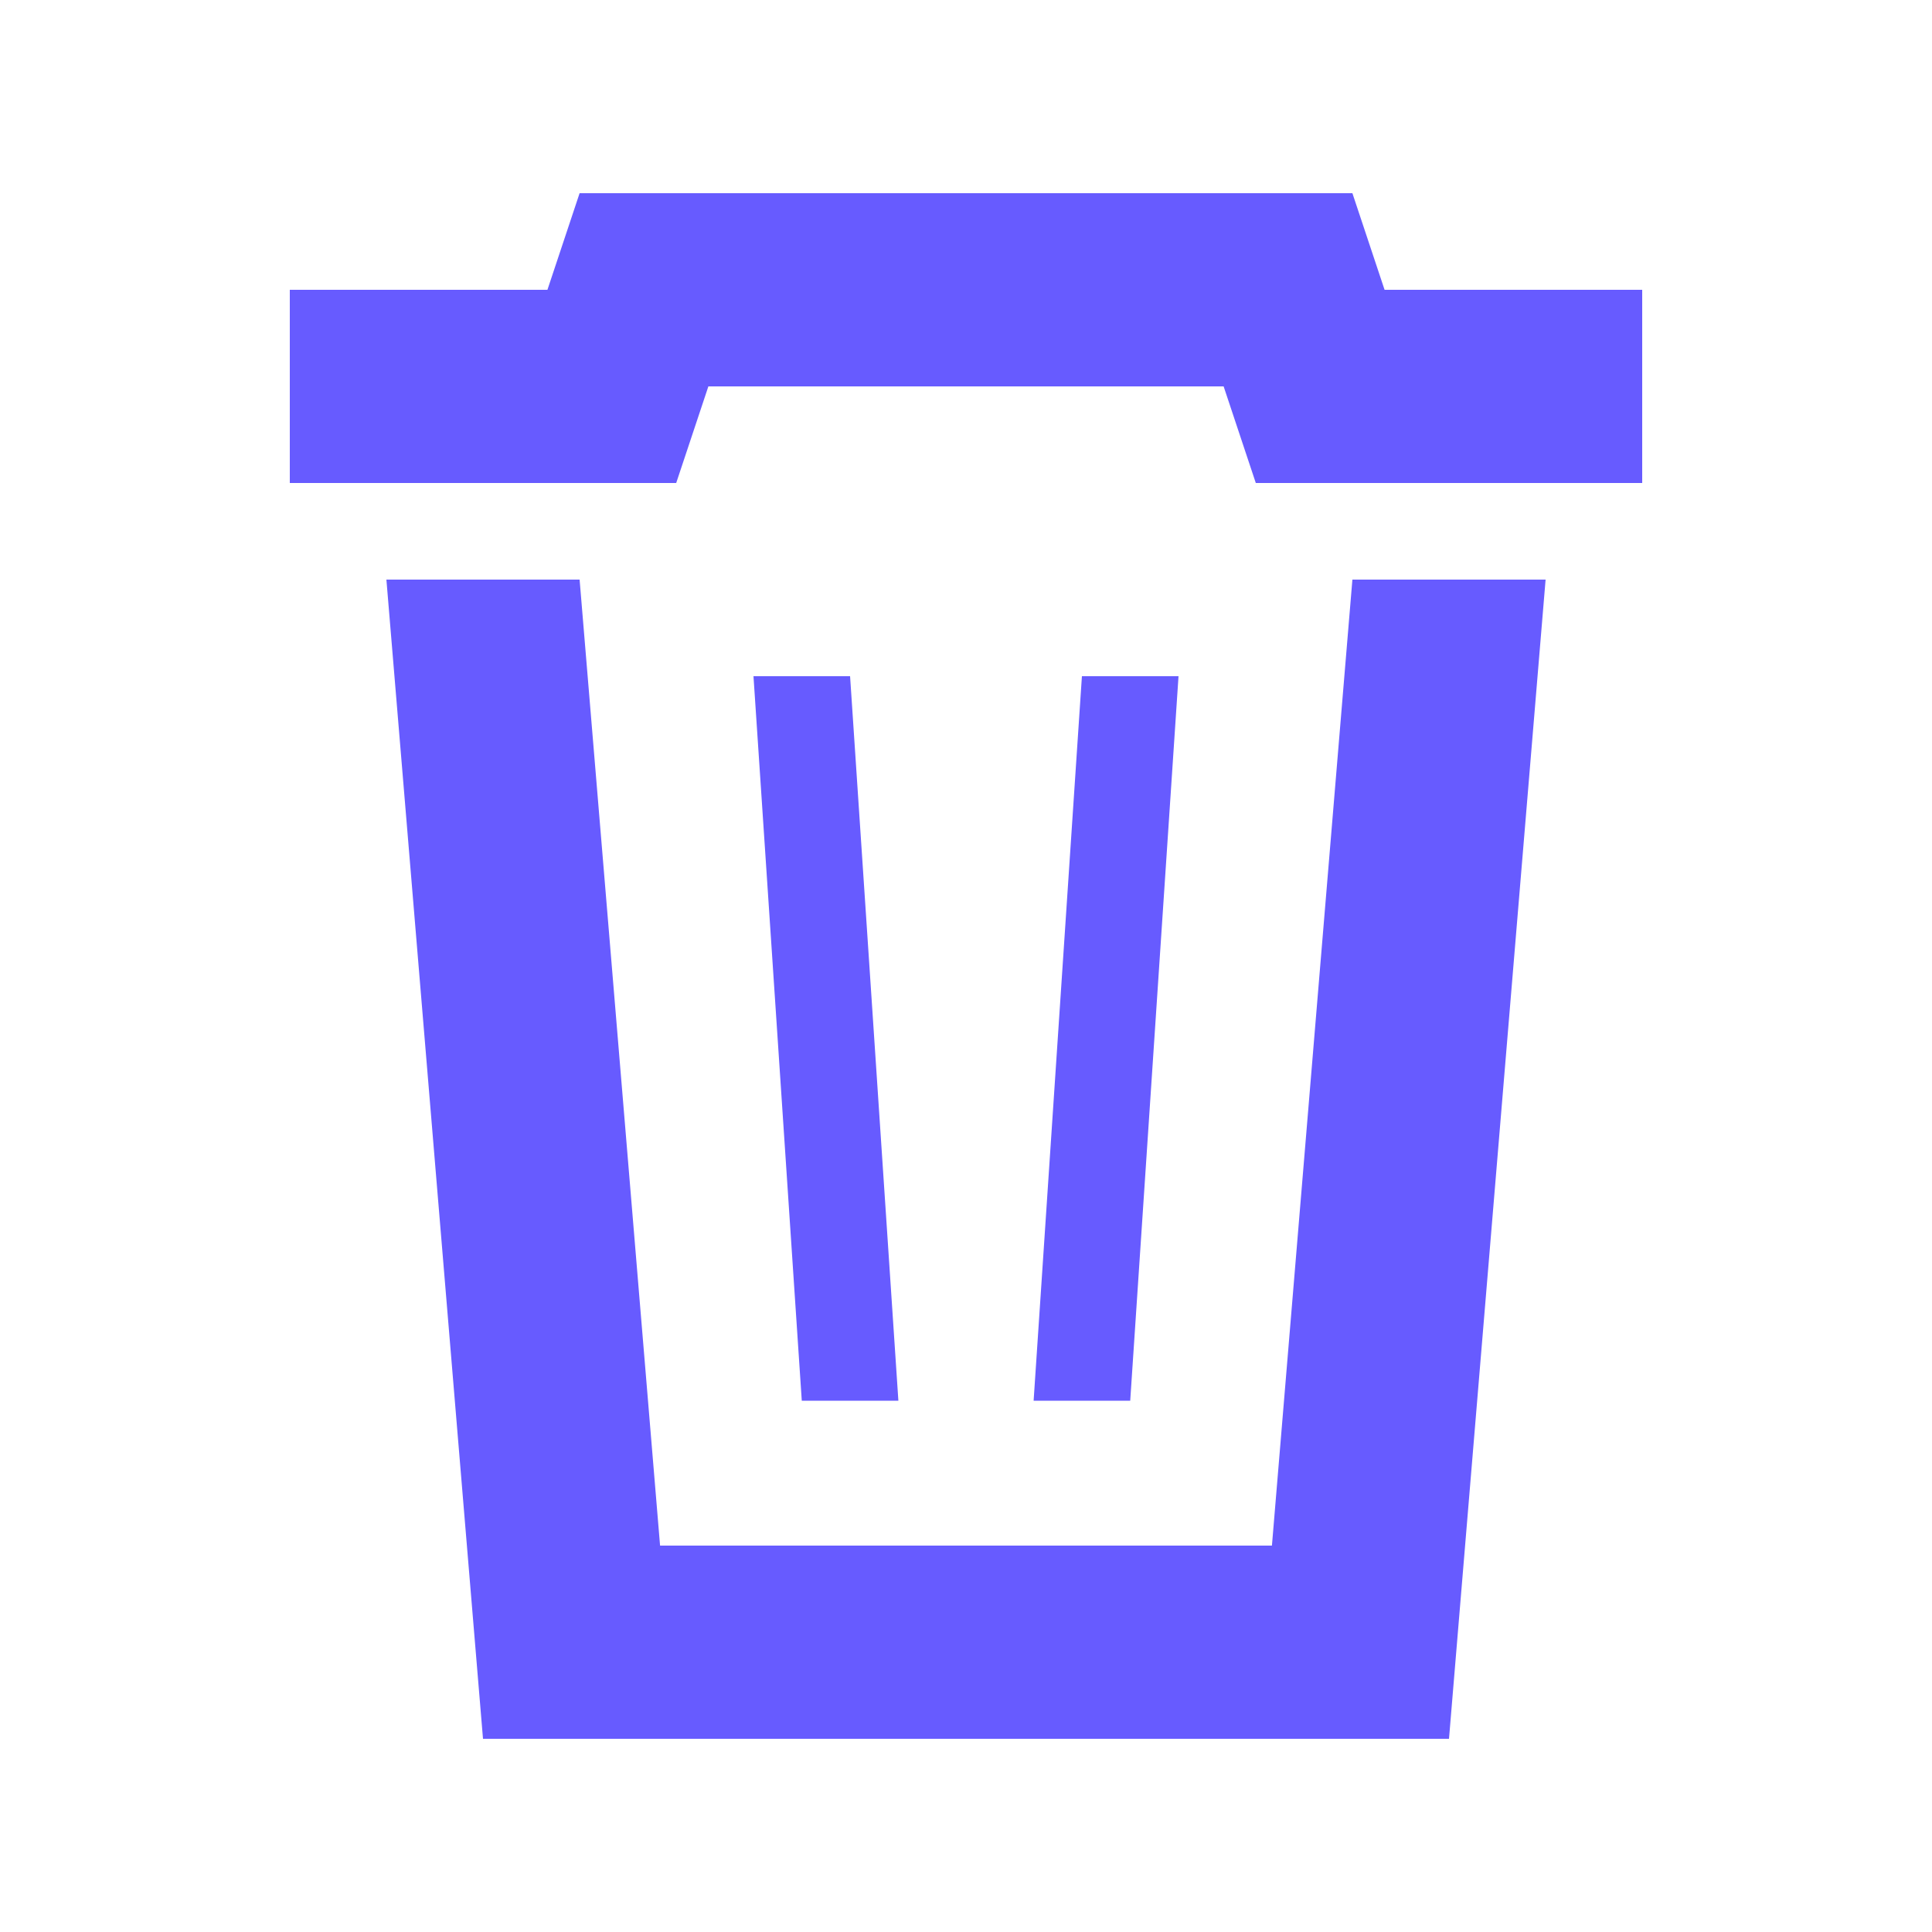 <svg width="20" height="20" viewBox="0 0 20 20" xmlns="http://www.w3.org/2000/svg"><path d="M5,18 L4,6 L6,6 L6.833,16 L13.167,16 L14,6 L16,6 L15,18 L5,18 Z M8.8,7 L9.3,14.5 L8.3,14.5 L7.8,7 L8.8,7 Z M12.2,7 L11.7,14.5 L10.7,14.5 L11.2,7 L12.2,7 Z M14,2 L14.333,3 L17,3 L17,5 L13,5 L12.667,4 L7.333,4 L7,5 L3,5 L3,3 L5.667,3 L6,2 L14,2 Z" fill="#675BFF"/></svg>